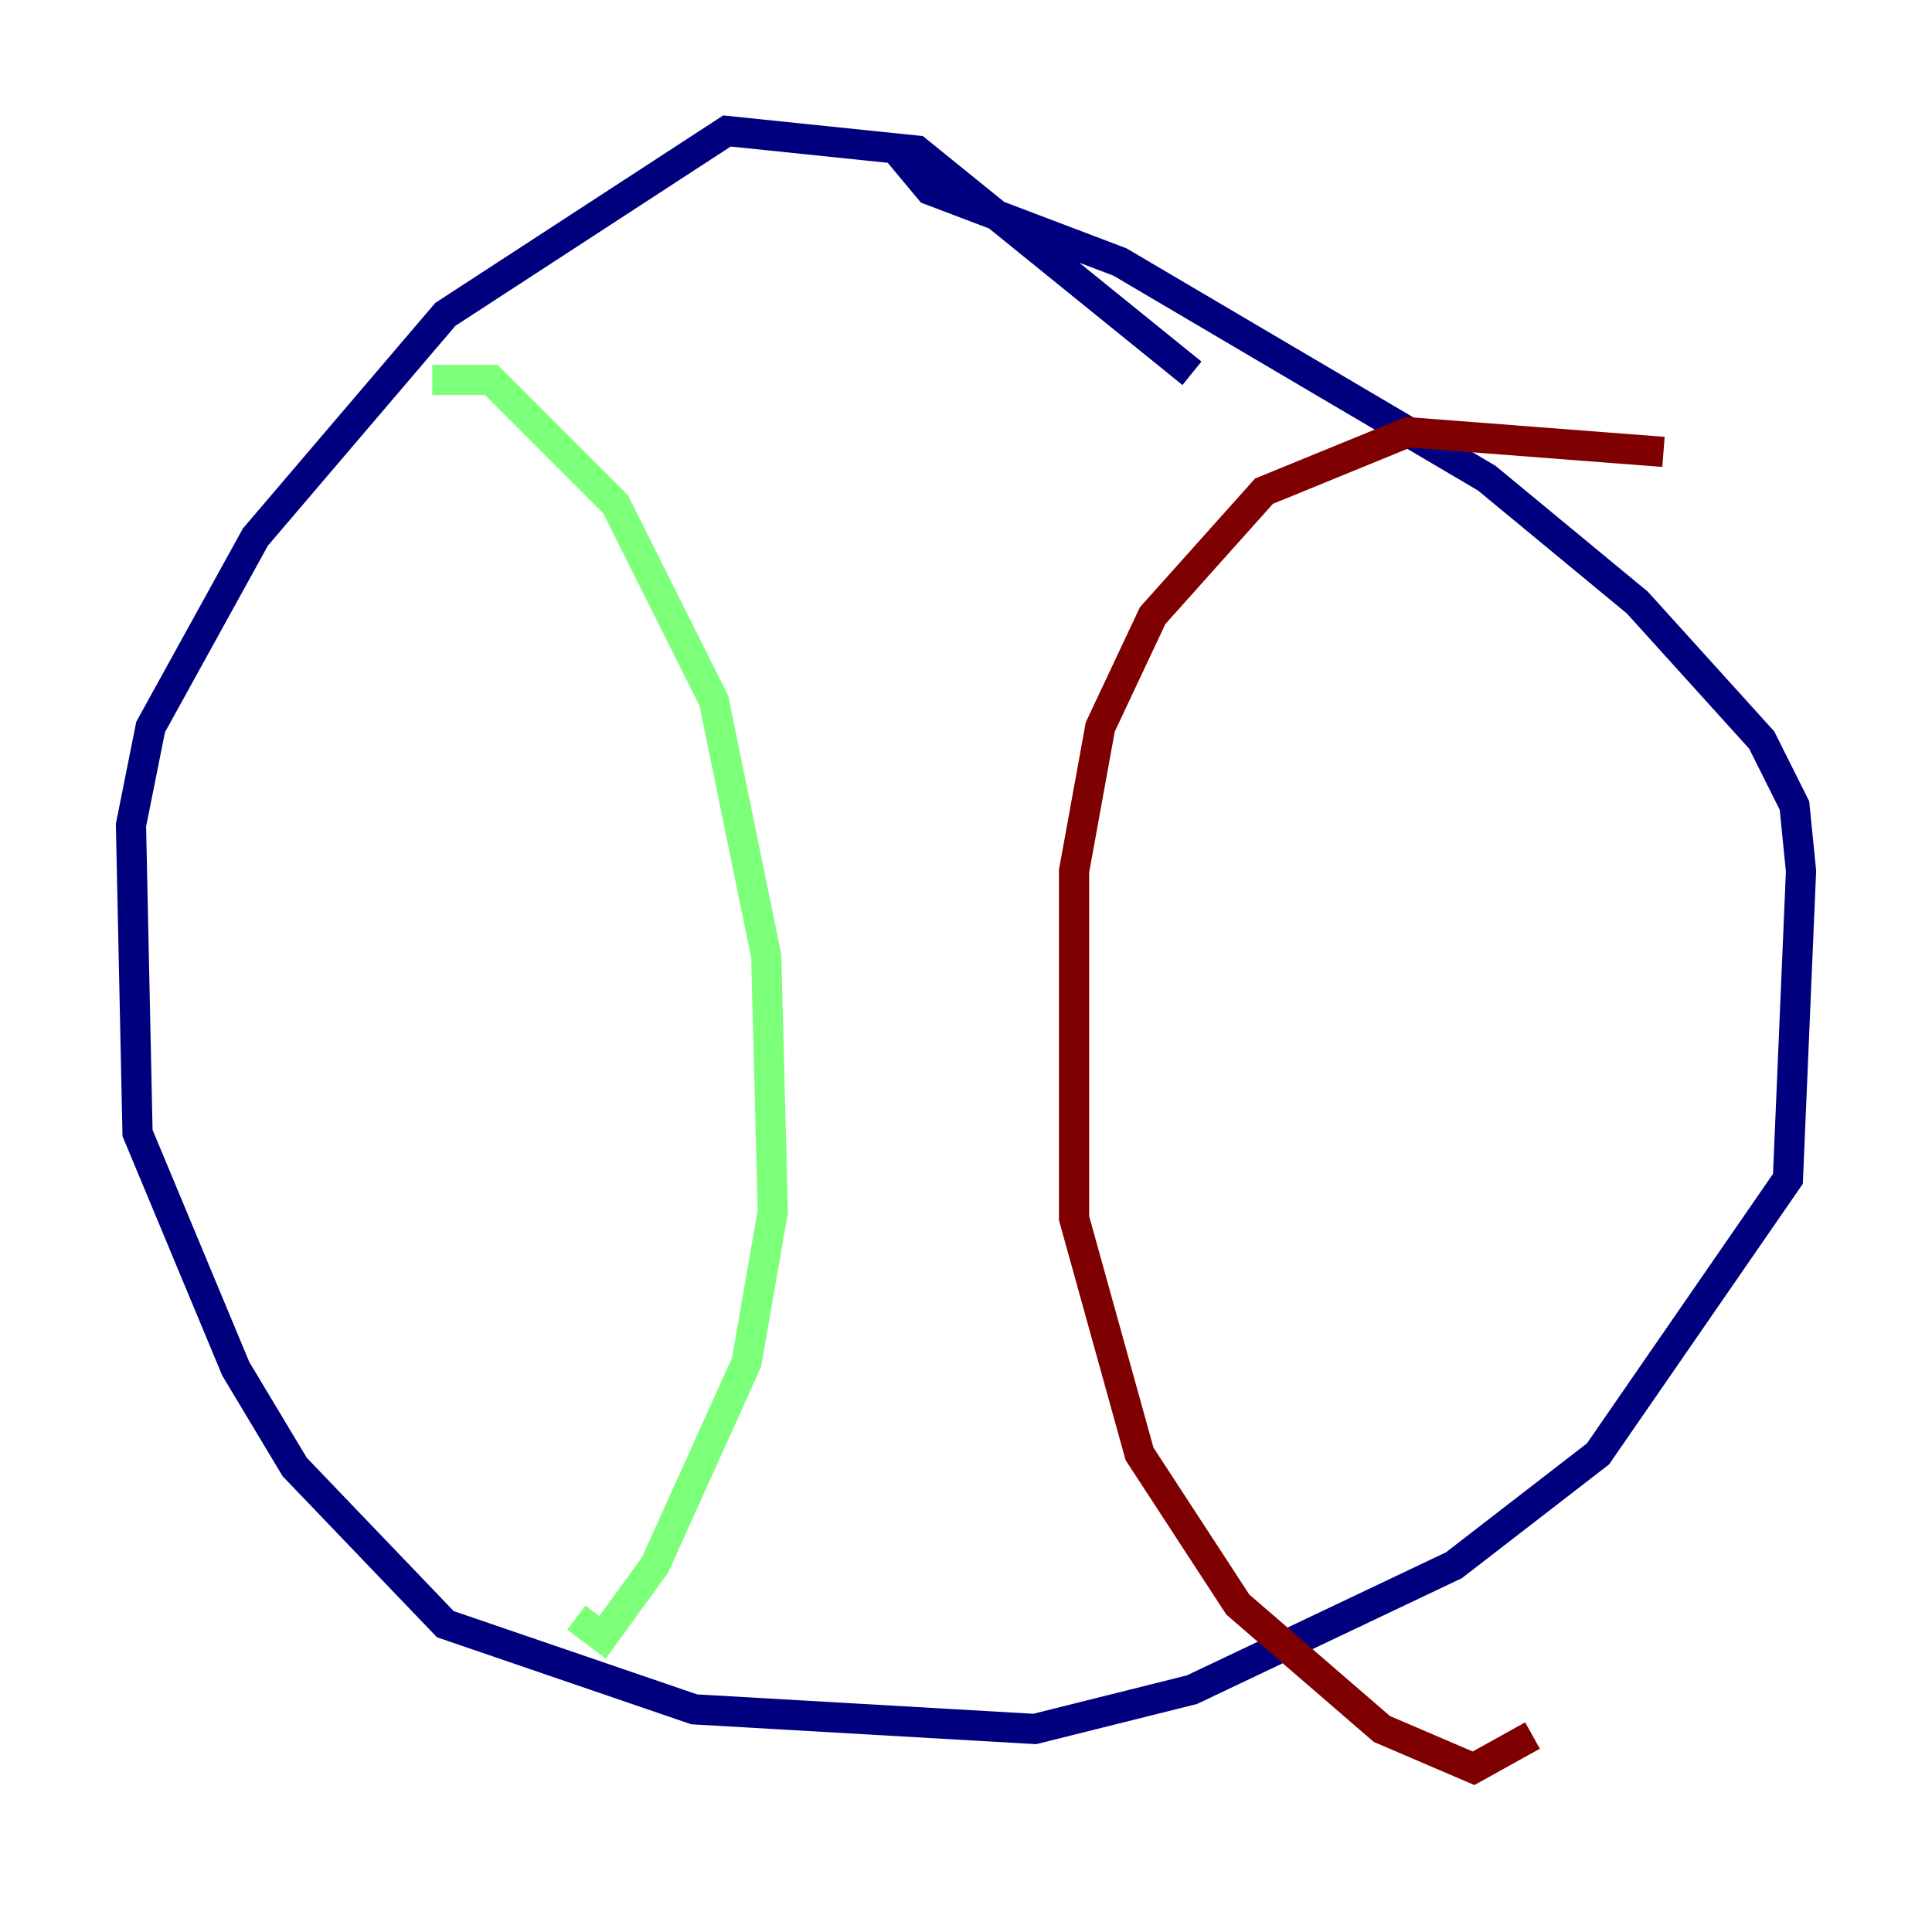 <?xml version="1.0" encoding="utf-8" ?>
<svg baseProfile="tiny" height="128" version="1.2" viewBox="0,0,128,128" width="128" xmlns="http://www.w3.org/2000/svg" xmlns:ev="http://www.w3.org/2001/xml-events" xmlns:xlink="http://www.w3.org/1999/xlink"><defs /><polyline fill="none" points="78.969,24.732 60.746,9.98 48.163,8.678 29.505,20.827 16.922,35.58 9.98,48.163 8.678,54.671 9.112,75.064 15.62,90.685 19.525,97.193 29.505,107.607 45.993,113.248 68.556,114.549 78.969,111.946 96.325,103.702 105.871,96.325 118.454,78.102 119.322,57.709 118.888,53.37 116.719,49.031 108.475,39.919 98.495,31.675 74.197,17.356 61.614,12.583 59.444,9.98" stroke="#00007f" stroke-width="2" /><polyline fill="none" points="28.637,25.166 32.542,25.166 40.786,33.41 47.295,46.427 50.766,63.349 51.2,80.271 49.464,90.251 43.39,103.702 39.919,108.475 38.183,107.173" stroke="#7cff79" stroke-width="2" /><polyline fill="none" points="110.21,29.939 93.288,28.637 83.742,32.542 76.366,40.786 72.895,48.163 71.159,57.709 71.159,80.705 75.498,96.325 82.007,106.305 91.552,114.549 97.627,117.153 101.532,114.983" stroke="#7f0000" stroke-width="2" /></svg>